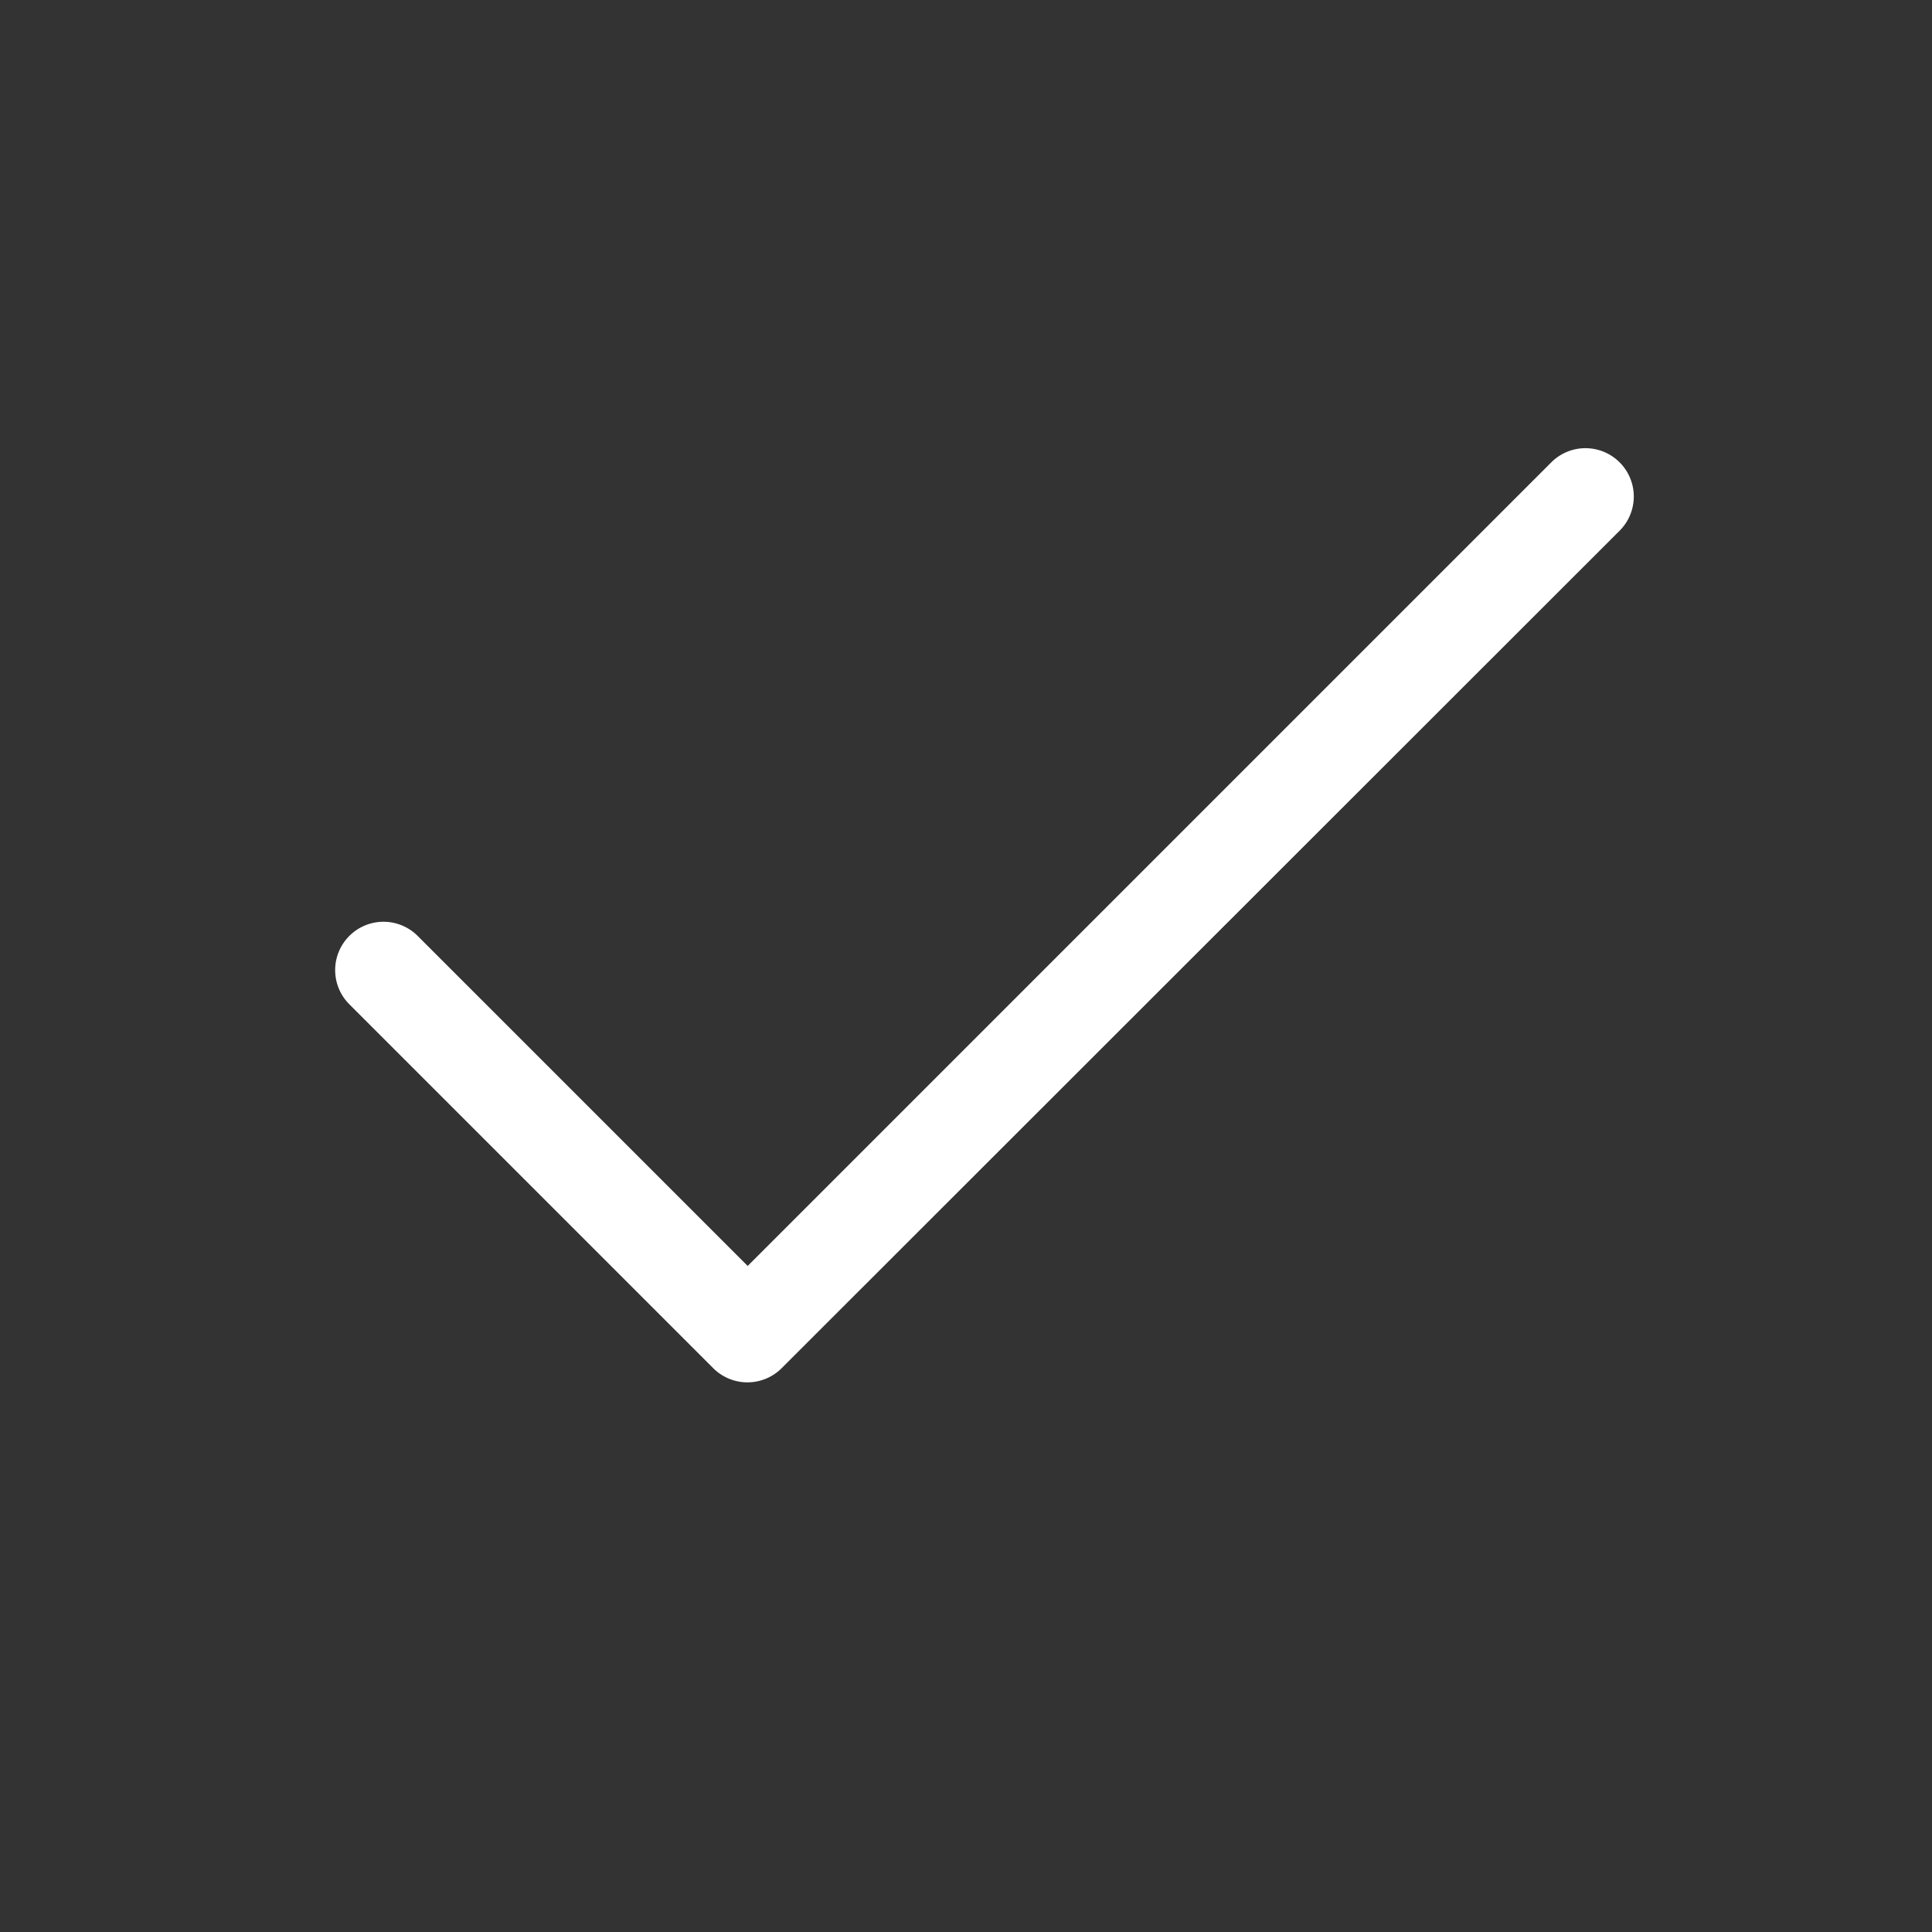 <svg xmlns="http://www.w3.org/2000/svg" viewBox="0 0 40 40" id="tick"><rect x="0" y="0" width="40" height="40" fill="#333333" stroke="none"/><path d="M15.48 28.62a1 1 0 0 1-.71-.29l-7.54-7.54a1 1 0 0 1 0-1.41 1 1 0 0 1 1.42 0l6.83 6.83L32.12 9.57a1 1 0 0 1 1.41 0 1 1 0 0 1 0 1.42L16.18 28.33a1 1 0 0 1-.7.29Z" fill="#ffffff" class="color000000 svgShape"></path></svg>